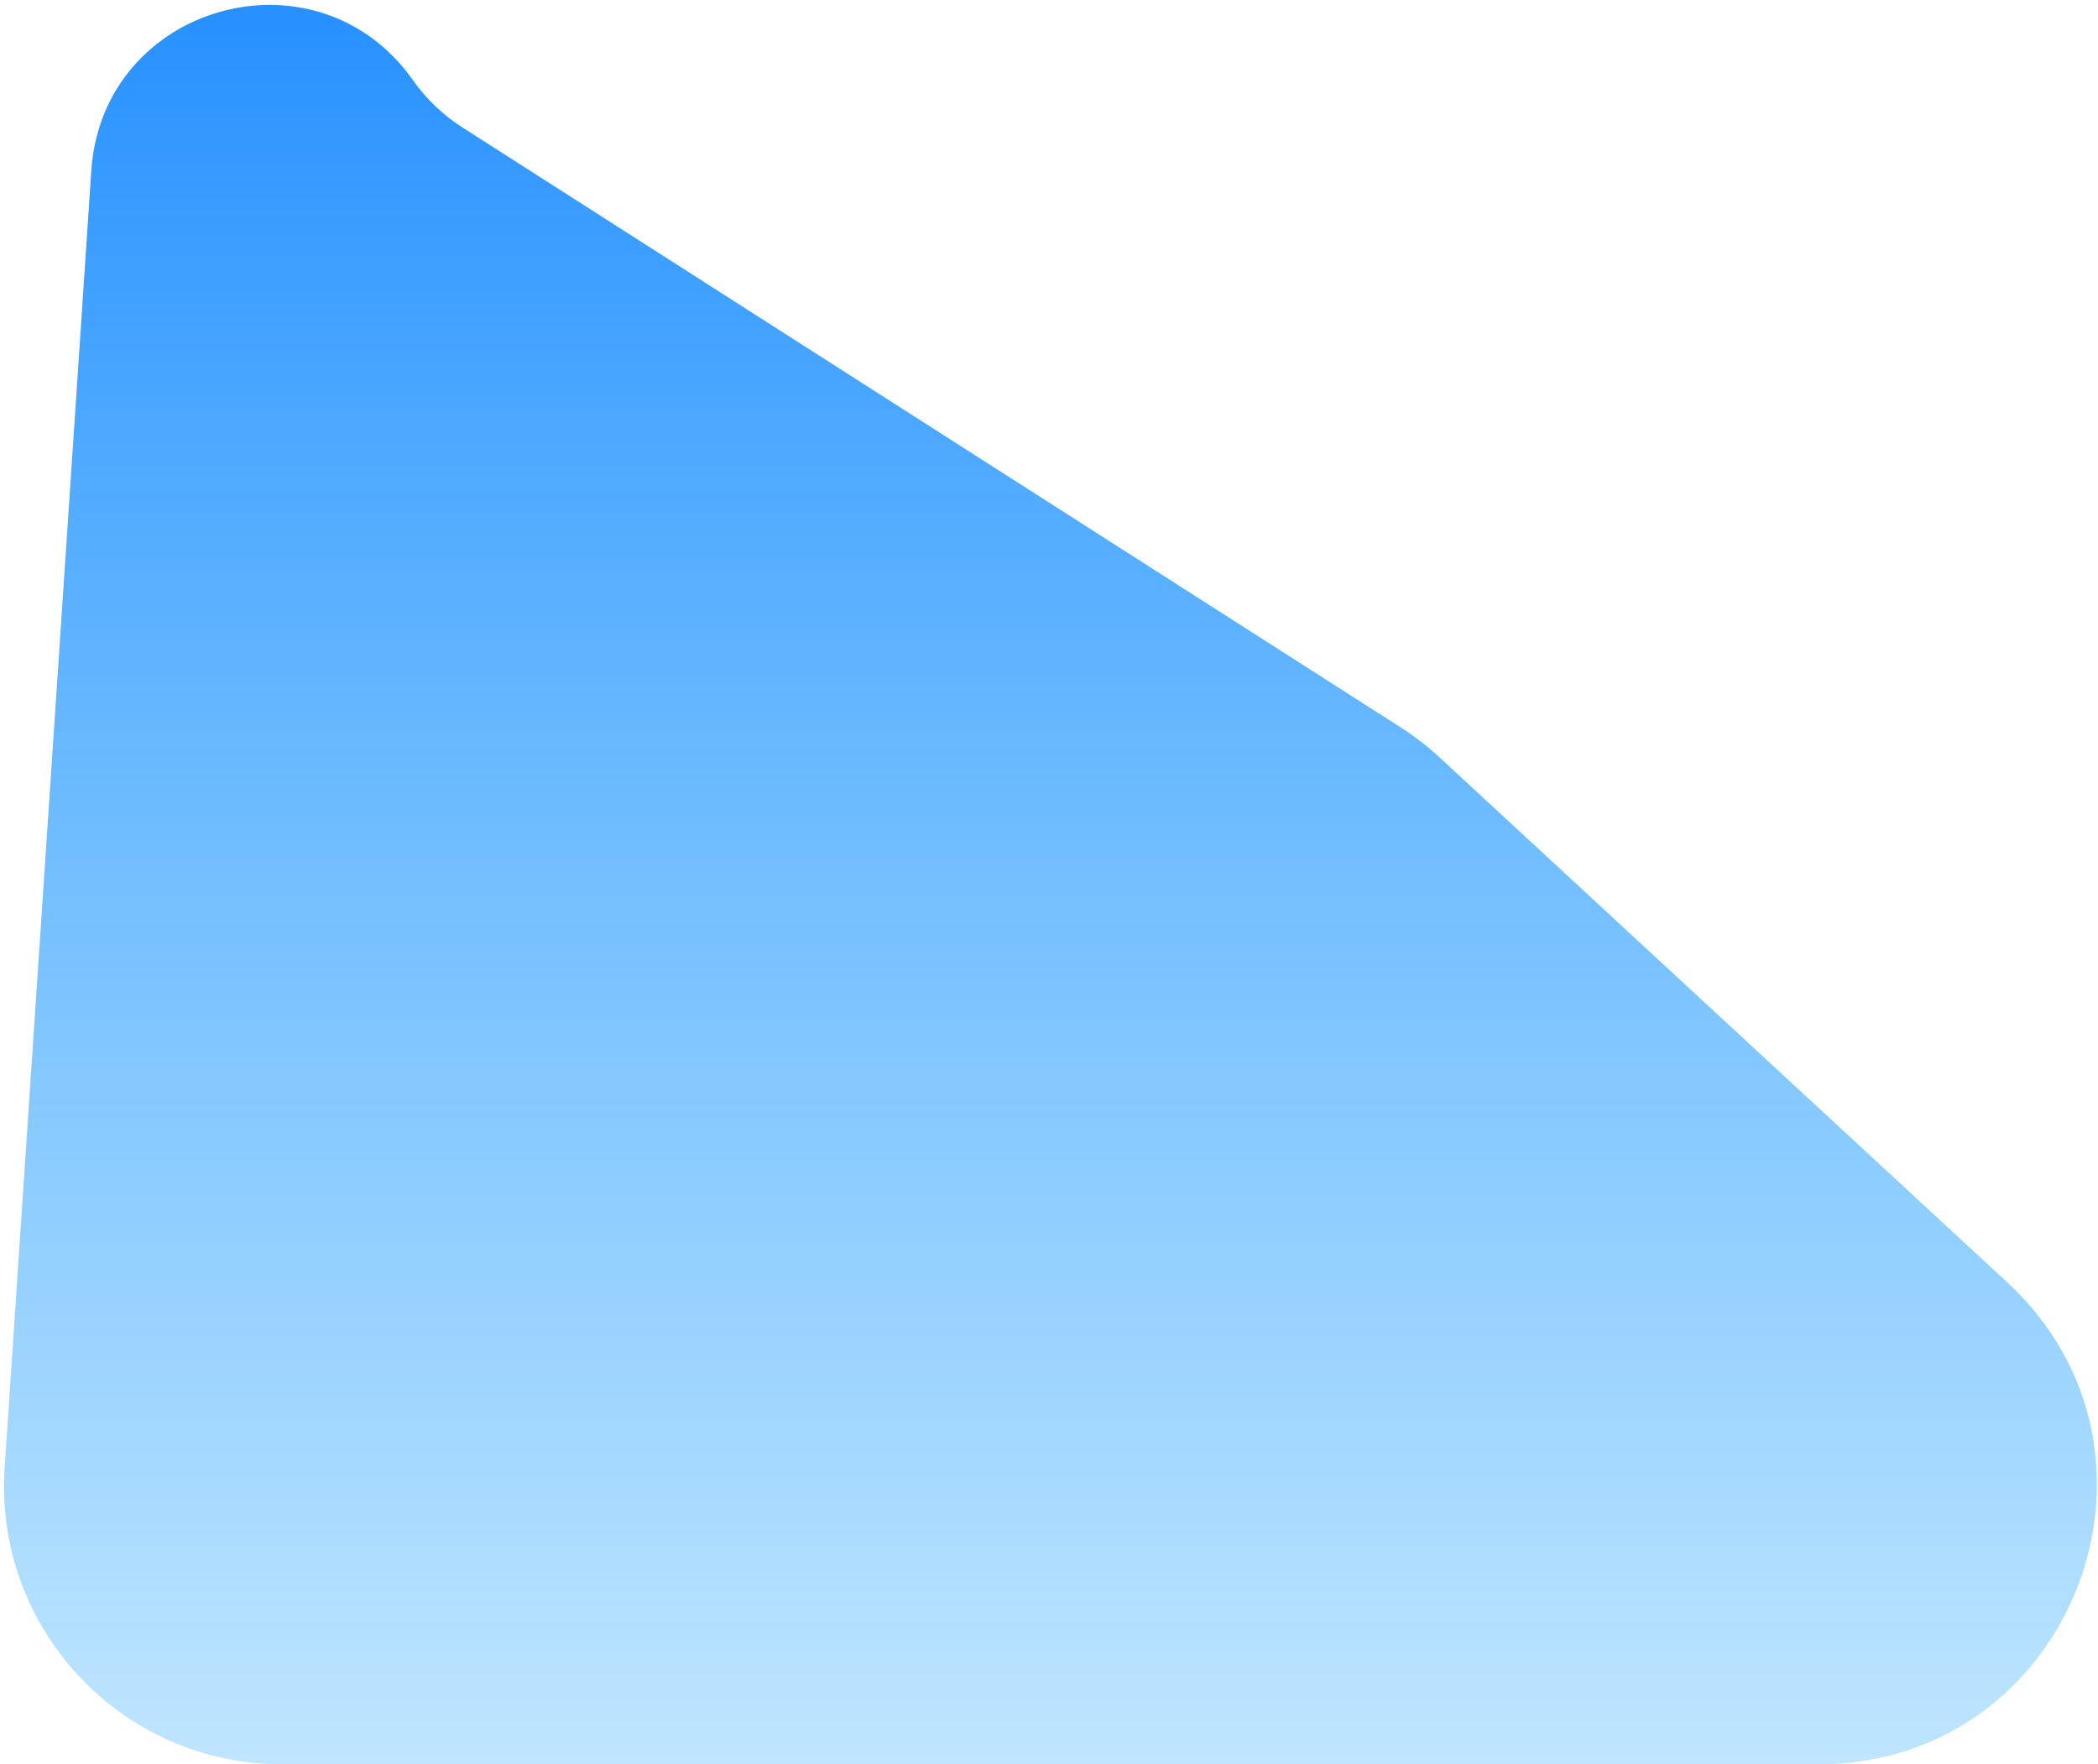 <svg width="415" height="349" viewBox="0 0 415 349" fill="none" xmlns="http://www.w3.org/2000/svg">
<path d="M81.694 15.875C84.313 19.59 87.63 22.759 91.459 25.208L277.039 143.865C279.781 145.618 282.362 147.611 284.751 149.821L397.006 253.618C433.75 287.593 409.711 349 359.666 349H55.797C23.979 349 -1.202 322.081 0.92 290.334L18.063 33.743C20.265 0.785 62.657 -11.119 81.694 15.875V15.875Z" fill="url(#paint0_linear_1736_498)"/>
<defs>
<linearGradient id="paint0_linear_1736_498" x1="277.16" y1="-90.5" x2="277.16" y2="495.5" gradientUnits="userSpaceOnUse">
<stop stop-color="#0075FF"/>
<stop offset="1" stop-color="#00A3FF" stop-opacity="0"/>
</linearGradient>
</defs>
</svg>
